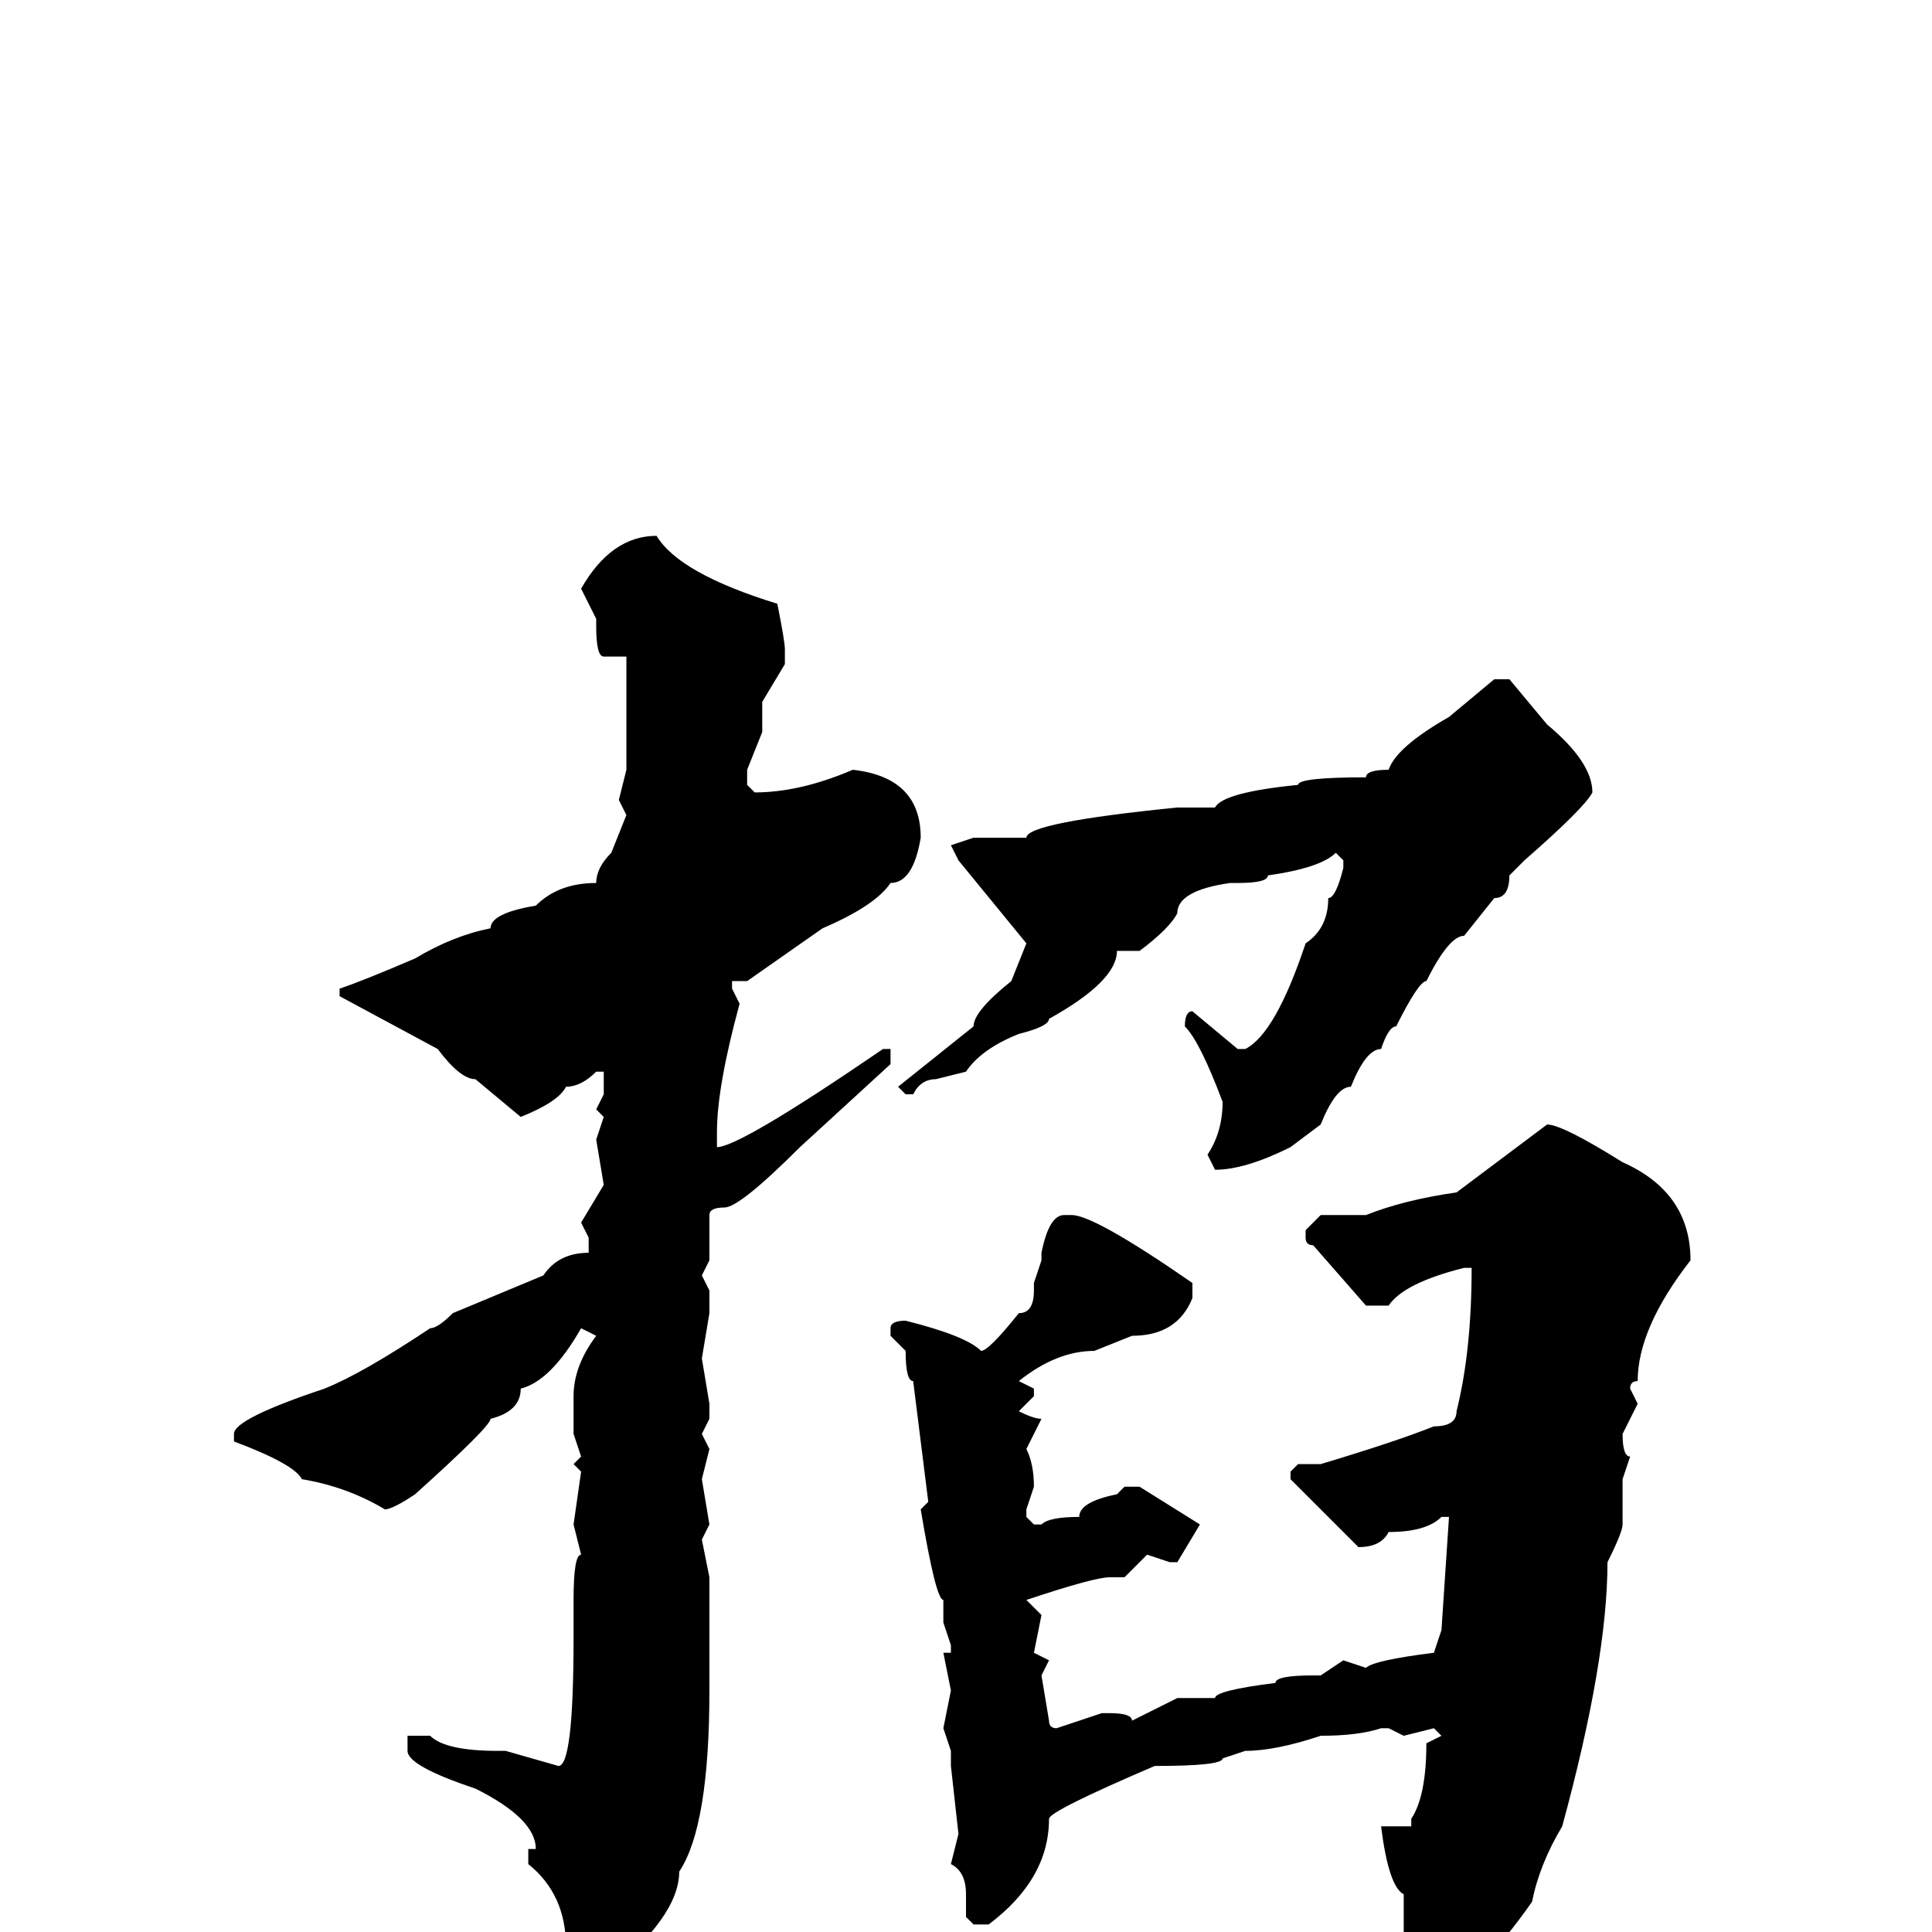 <svg xmlns="http://www.w3.org/2000/svg" viewBox="0 -256 256 256">
	<path fill="#000000" d="M87 -185Q90 -180 103 -176Q104 -171 104 -170V-168L101 -163V-159L99 -154V-152L100 -151Q106 -151 113 -154Q122 -153 122 -145Q121 -139 118 -139Q116 -136 109 -133L99 -126H97V-125L98 -123Q95 -112 95 -106V-105V-104Q98 -104 117 -117H118V-115L106 -104Q98 -96 96 -96Q94 -96 94 -95V-89L93 -87L94 -85V-82L93 -76L94 -70V-68L93 -66L94 -64L93 -60L94 -54L93 -52L94 -47V-32Q94 -14 90 -8Q90 -2 80 6Q80 8 78 9H77Q76 9 74 4L75 2Q75 -5 70 -9V-11H71Q71 -15 63 -19Q54 -22 54 -24V-25V-26H57Q59 -24 66 -24H67L74 -22Q76 -22 76 -39V-40V-42V-44Q76 -50 77 -50L76 -54L77 -61L76 -62L77 -63L76 -66V-68V-71Q76 -75 79 -79L77 -80Q73 -73 69 -72Q69 -69 65 -68Q65 -67 55 -58Q52 -56 51 -56Q46 -59 40 -60Q39 -62 31 -65V-66Q31 -68 43 -72Q48 -74 57 -80Q58 -80 60 -82L72 -87Q74 -90 78 -90V-92L77 -94L80 -99L79 -105L80 -108L79 -109L80 -111V-114H79Q77 -112 75 -112Q74 -110 69 -108L63 -113Q61 -113 58 -117L45 -124V-125Q48 -126 55 -129Q60 -132 65 -133Q65 -135 71 -136Q74 -139 79 -139Q79 -141 81 -143L83 -148L82 -150L83 -154V-159V-169H80Q79 -169 79 -173V-174L77 -178Q81 -185 87 -185ZM198 -166H200L205 -160Q211 -155 211 -151Q210 -149 202 -142L200 -140Q200 -137 198 -137L194 -132Q192 -132 189 -126Q188 -126 185 -120Q184 -120 183 -117Q181 -117 179 -112Q177 -112 175 -107L171 -104Q165 -101 161 -101L160 -103Q162 -106 162 -110Q159 -118 157 -120Q157 -122 158 -122L164 -117H165Q169 -119 173 -131Q176 -133 176 -137Q177 -137 178 -141V-142L177 -143Q175 -141 168 -140Q168 -139 164 -139H163Q156 -138 156 -135Q155 -133 151 -130H148Q148 -126 139 -121Q139 -120 135 -119Q130 -117 128 -114L124 -113Q122 -113 121 -111H120L119 -112L129 -120Q129 -122 134 -126L136 -131L127 -142L126 -144L129 -145H132H136Q136 -147 156 -149H158H161Q162 -151 172 -152Q172 -153 181 -153Q181 -154 184 -154Q185 -157 192 -161ZM205 -107Q207 -107 215 -102Q224 -98 224 -89Q217 -80 217 -73Q216 -73 216 -72L217 -70L215 -66Q215 -63 216 -63L215 -60V-54Q215 -53 213 -49Q213 -36 207 -14Q204 -9 203 -4Q196 6 190 9Q190 10 188 10H187L185 9L186 4V-5Q184 -6 183 -14H184H186H187V-15Q189 -18 189 -25L191 -26L190 -27L186 -26L184 -27H183Q180 -26 175 -26Q169 -24 165 -24L162 -23Q162 -22 153 -22Q139 -16 139 -15Q139 -7 131 -1H129L128 -2V-5Q128 -8 126 -9L127 -13L126 -22V-24L125 -27L126 -32L125 -37H126V-38L125 -41V-44Q124 -44 122 -56L123 -57L121 -73Q120 -73 120 -77L118 -79V-80Q118 -81 120 -81Q128 -79 130 -77Q131 -77 135 -82Q137 -82 137 -85V-86L138 -89V-90Q139 -95 141 -95H142Q145 -95 158 -86V-84Q156 -79 150 -79L145 -77Q140 -77 135 -73L137 -72V-71L135 -69Q137 -68 138 -68L136 -64Q137 -62 137 -59L136 -56V-55L137 -54H138Q139 -55 143 -55Q143 -57 148 -58L149 -59H151L159 -54L156 -49H155L152 -50Q151 -49 149 -47H147Q145 -47 136 -44L138 -42L137 -37L139 -36L138 -34L139 -28Q139 -27 140 -27L146 -29H147Q150 -29 150 -28L156 -31H161Q161 -32 169 -33Q169 -34 174 -34H175L178 -36L181 -35Q182 -36 190 -37L191 -40L192 -55H191Q189 -53 184 -53Q183 -51 180 -51L171 -60V-61L172 -62H175Q185 -65 190 -67Q193 -67 193 -69Q195 -77 195 -88H194Q186 -86 184 -83H181L174 -91Q173 -91 173 -92V-93L175 -95H178H180H181Q186 -97 193 -98Z"/>
</svg>
